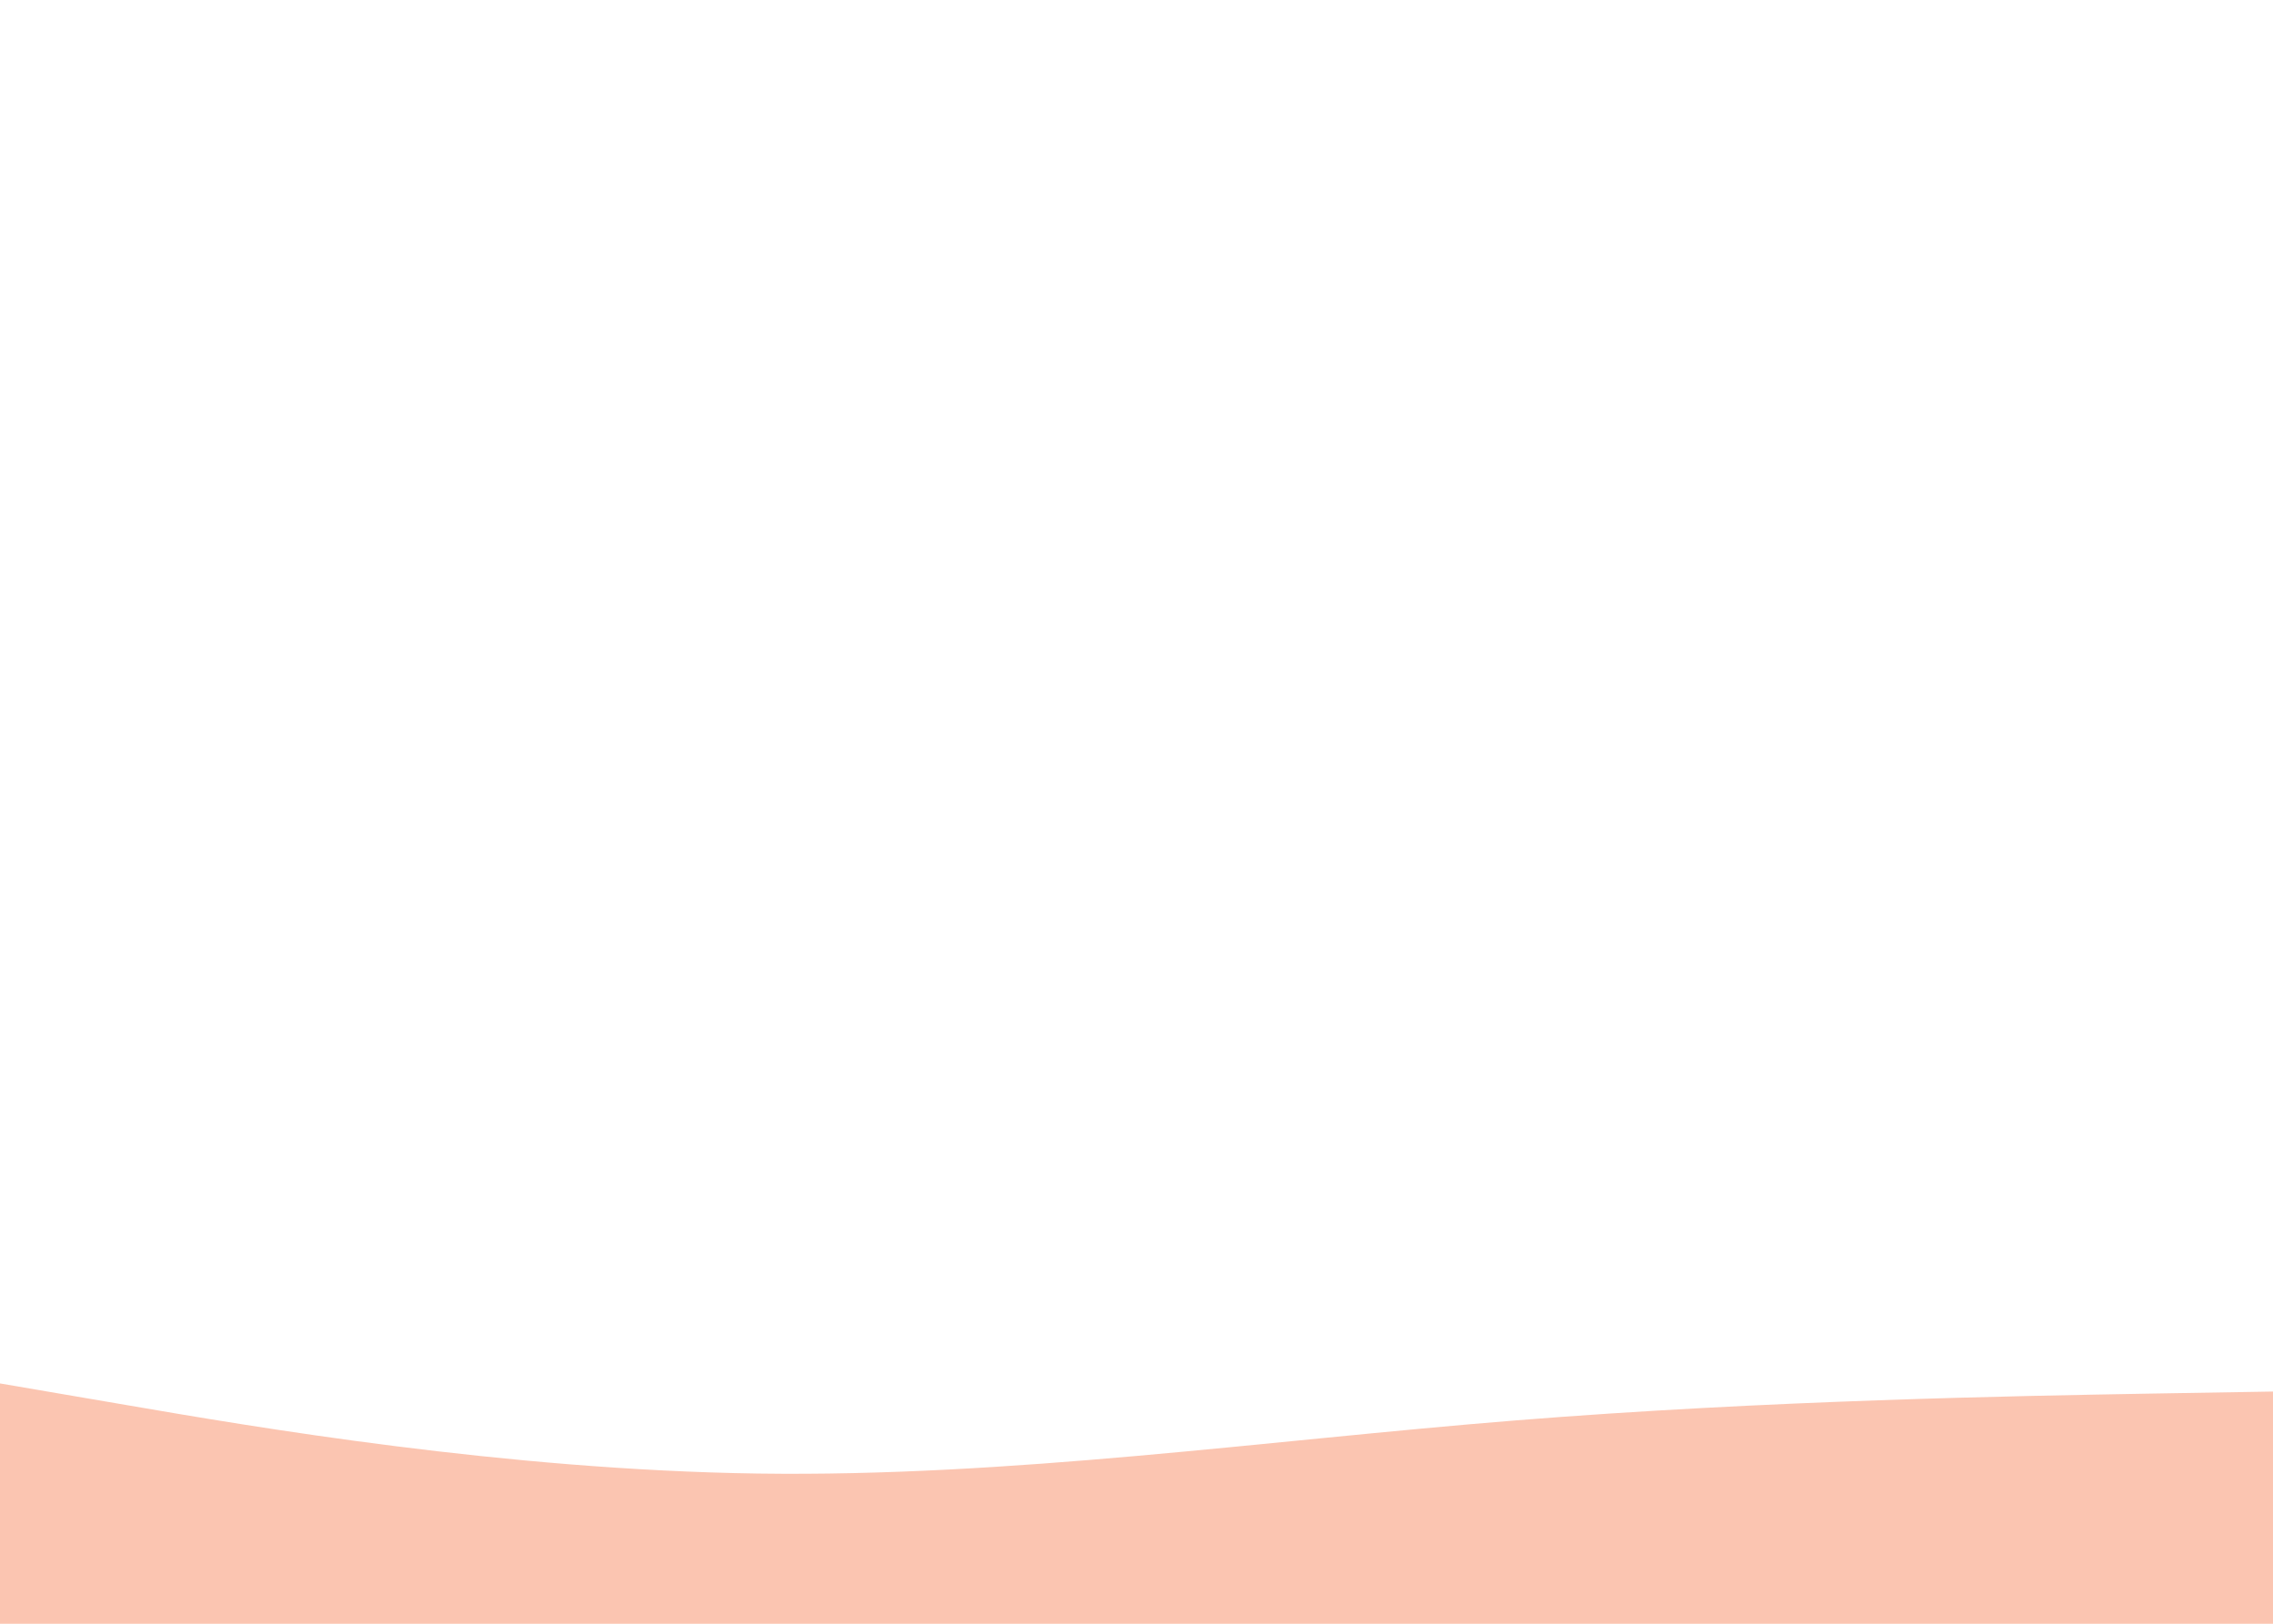 <svg id="visual" viewBox="0 0 1400 1000" width="1400" height="1000" xmlns="http://www.w3.org/2000/svg" xmlns:xlink="http://www.w3.org/1999/xlink" version="1.1"><path d="M0 852L77.8 865.3C155.7 878.7 311.3 905.3 466.8 907.5C622.3 909.7 777.7 887.3 933.2 874.8C1088.7 862.3 1244.3 859.7 1322.2 858.3L1400 857L1400 1001L1322.2 1001C1244.3 1001 1088.7 1001 933.2 1001C777.7 1001 622.3 1001 466.8 1001C311.3 1001 155.7 1001 77.8 1001L0 1001Z" fill="#fbc5b1" stroke-linecap="round" stroke-linejoin="miter"></path></svg>